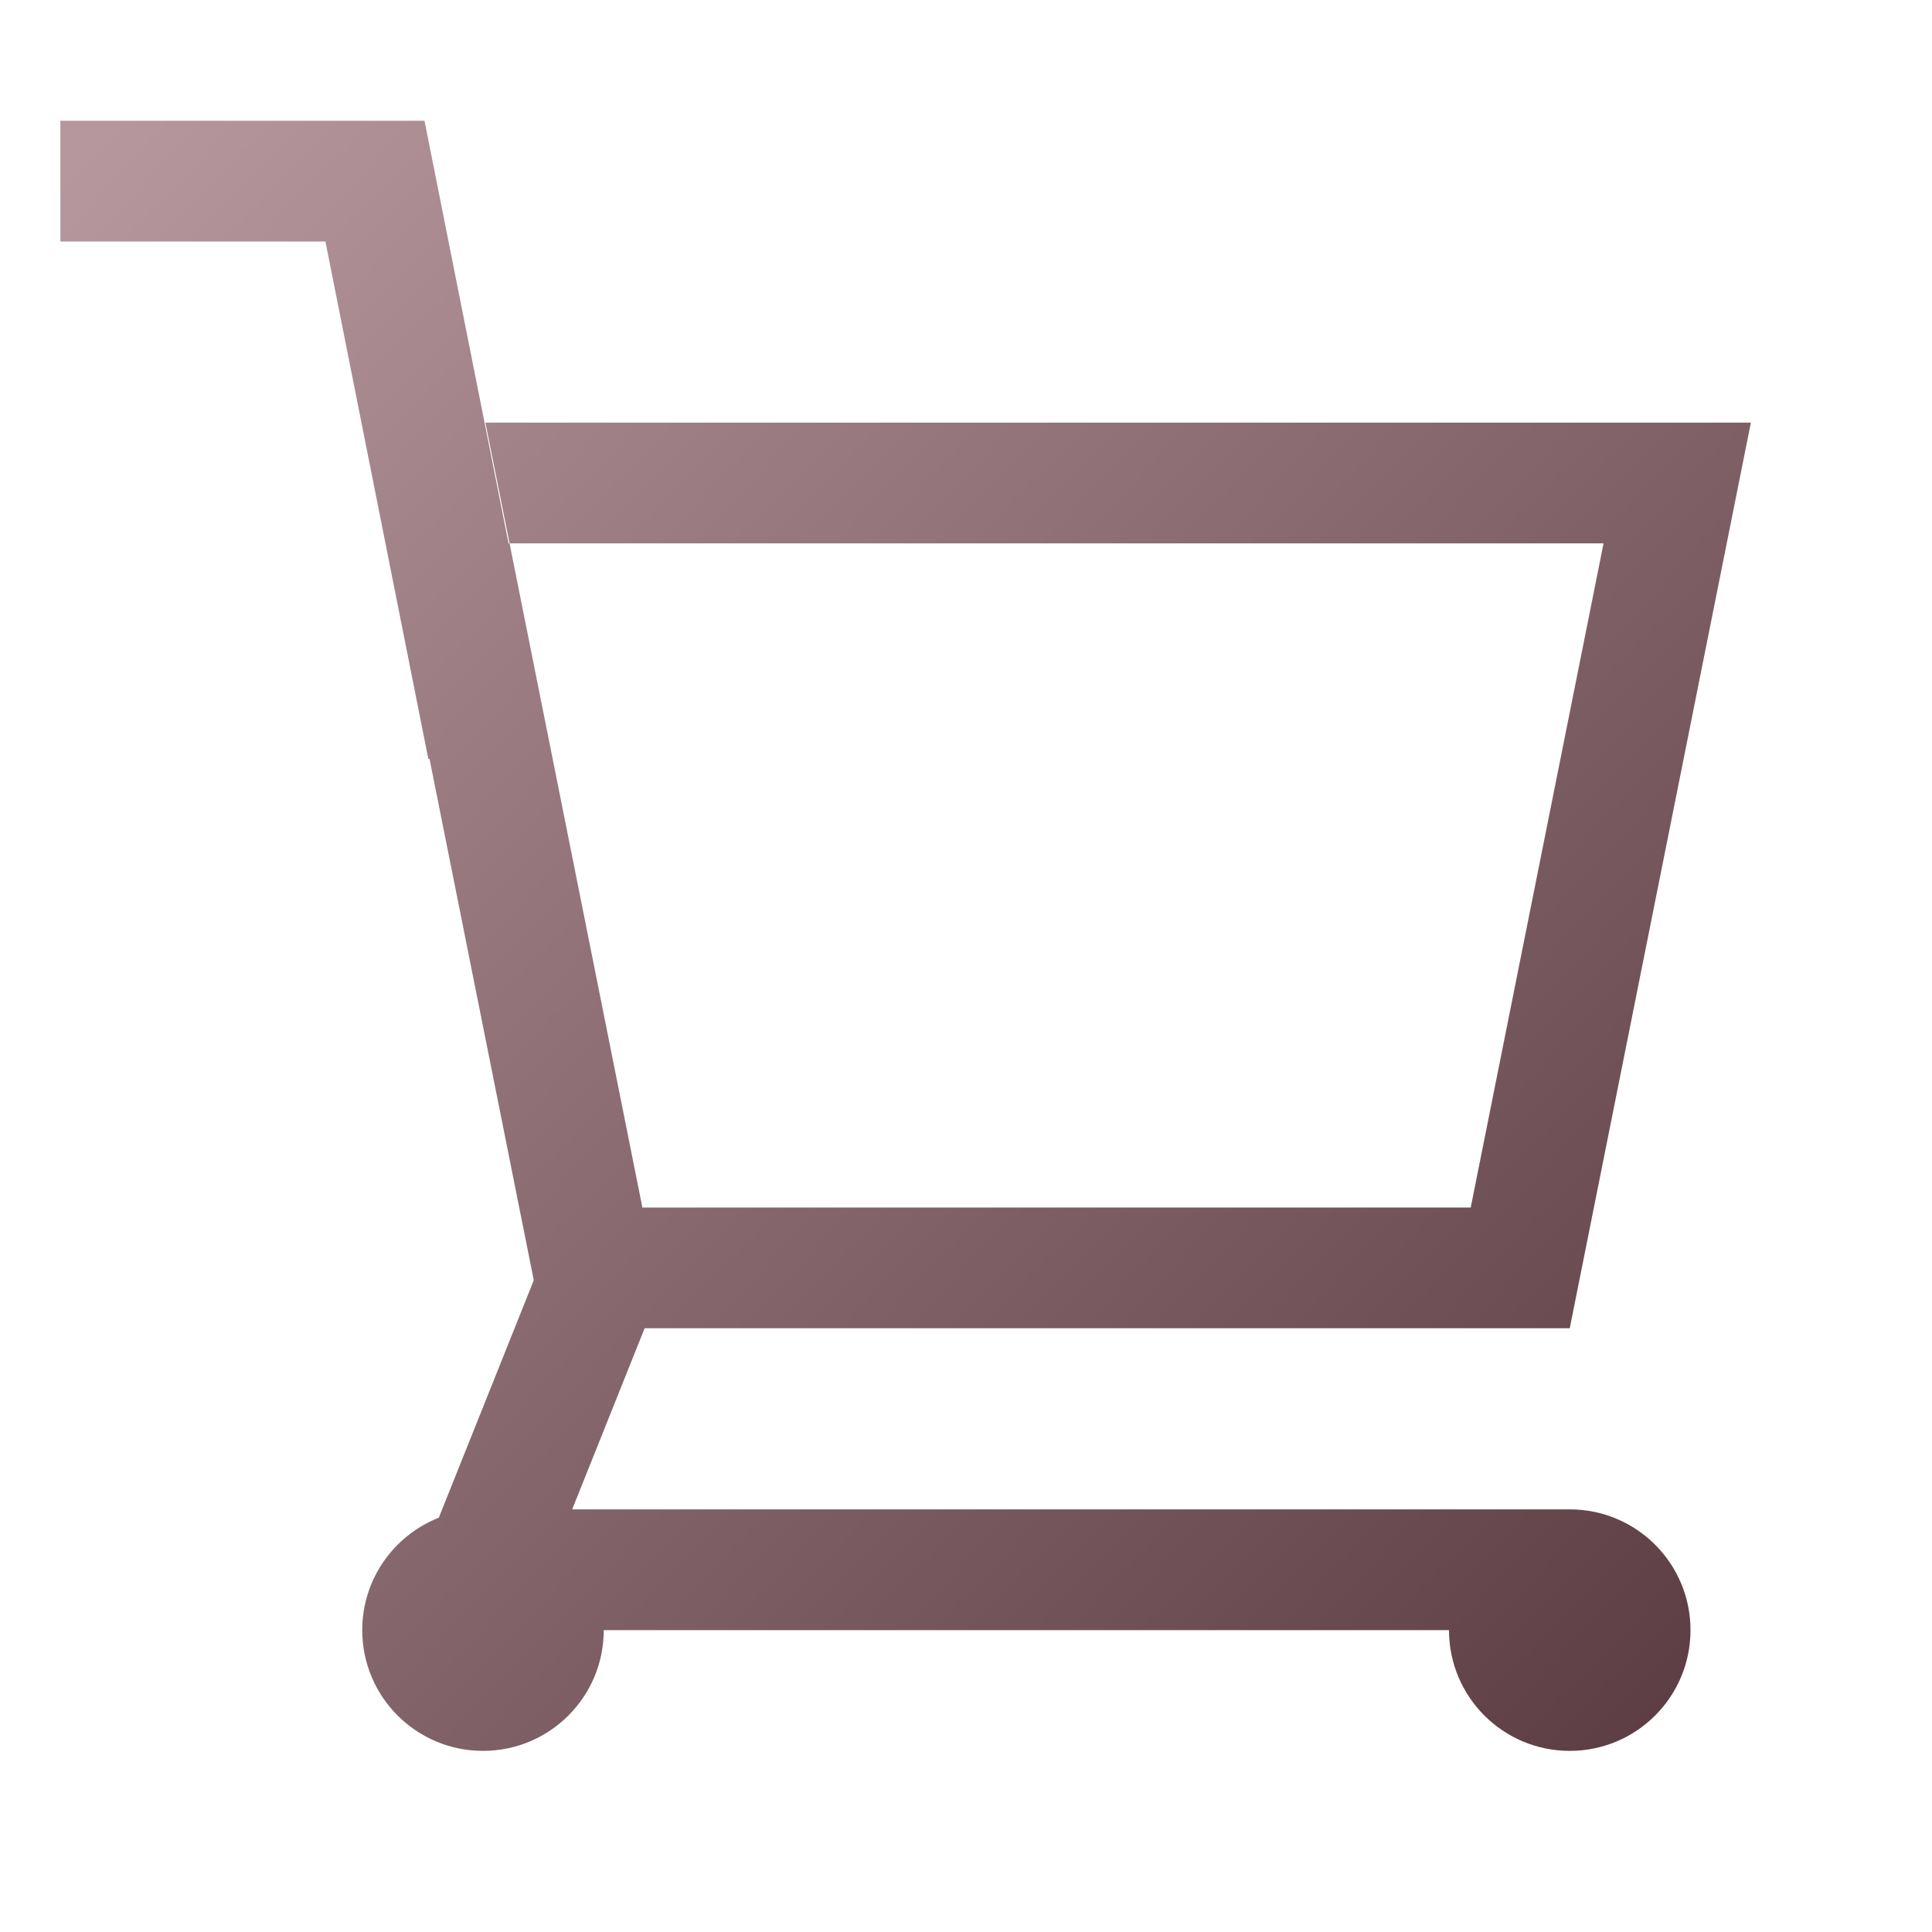 <?xml version="1.0" encoding="UTF-8"?>
<svg width="32px" height="32px" viewBox="0 0 32 32" version="1.1" xmlns="http://www.w3.org/2000/svg" xmlns:xlink="http://www.w3.org/1999/xlink">
    <!-- Generator: Sketch 56.2 (81672) - https://sketch.com -->
    <title>分组 21</title>
    <desc>Created with Sketch.</desc>
    <defs>
        <linearGradient x1="100%" y1="96.492%" x2="0%" y2="3.508%" id="linearGradient-1">
            <stop stop-color="#5B3C42" offset="0%"></stop>
            <stop stop-color="#B6979E" offset="100%"></stop>
        </linearGradient>
    </defs>
    <g id="Page-2" stroke="none" stroke-width="1" fill="none" fill-rule="evenodd">
        <g id="分组-21">
            <g id="编组-26">
                <rect id="矩形" fill="#FFFFFF" opacity="0" x="0" y="0" width="32" height="32"></rect>
                <path d="M8.026,7 L29,7 L26,22 L10.677,22 L9.477,25 L26,25 C27.105,25 28,25.895 28,27 C28,28.105 27.105,29 26,29 C24.895,29 24,28.105 24,27 L10,27 C10,28.105 9.105,29 8,29 C6.895,29 6,28.105 6,27 C6,26.154 6.525,25.431 7.268,25.138 L8.841,21.205 L7.114,12.568 L7.095,12.572 L5.39,4 L1,4 L1,2 L7.031,2 L8.026,7 Z M8.026,7 L8.423,9 L8.44,9 L8.04,7 L8.026,7 Z M10.64,20 L24.36,20 L26.56,9 L8.44,9 L10.64,20 Z" id="合并形状" fill="url(#linearGradient-1)"></path>
            </g>
        </g>
    </g>
</svg>
